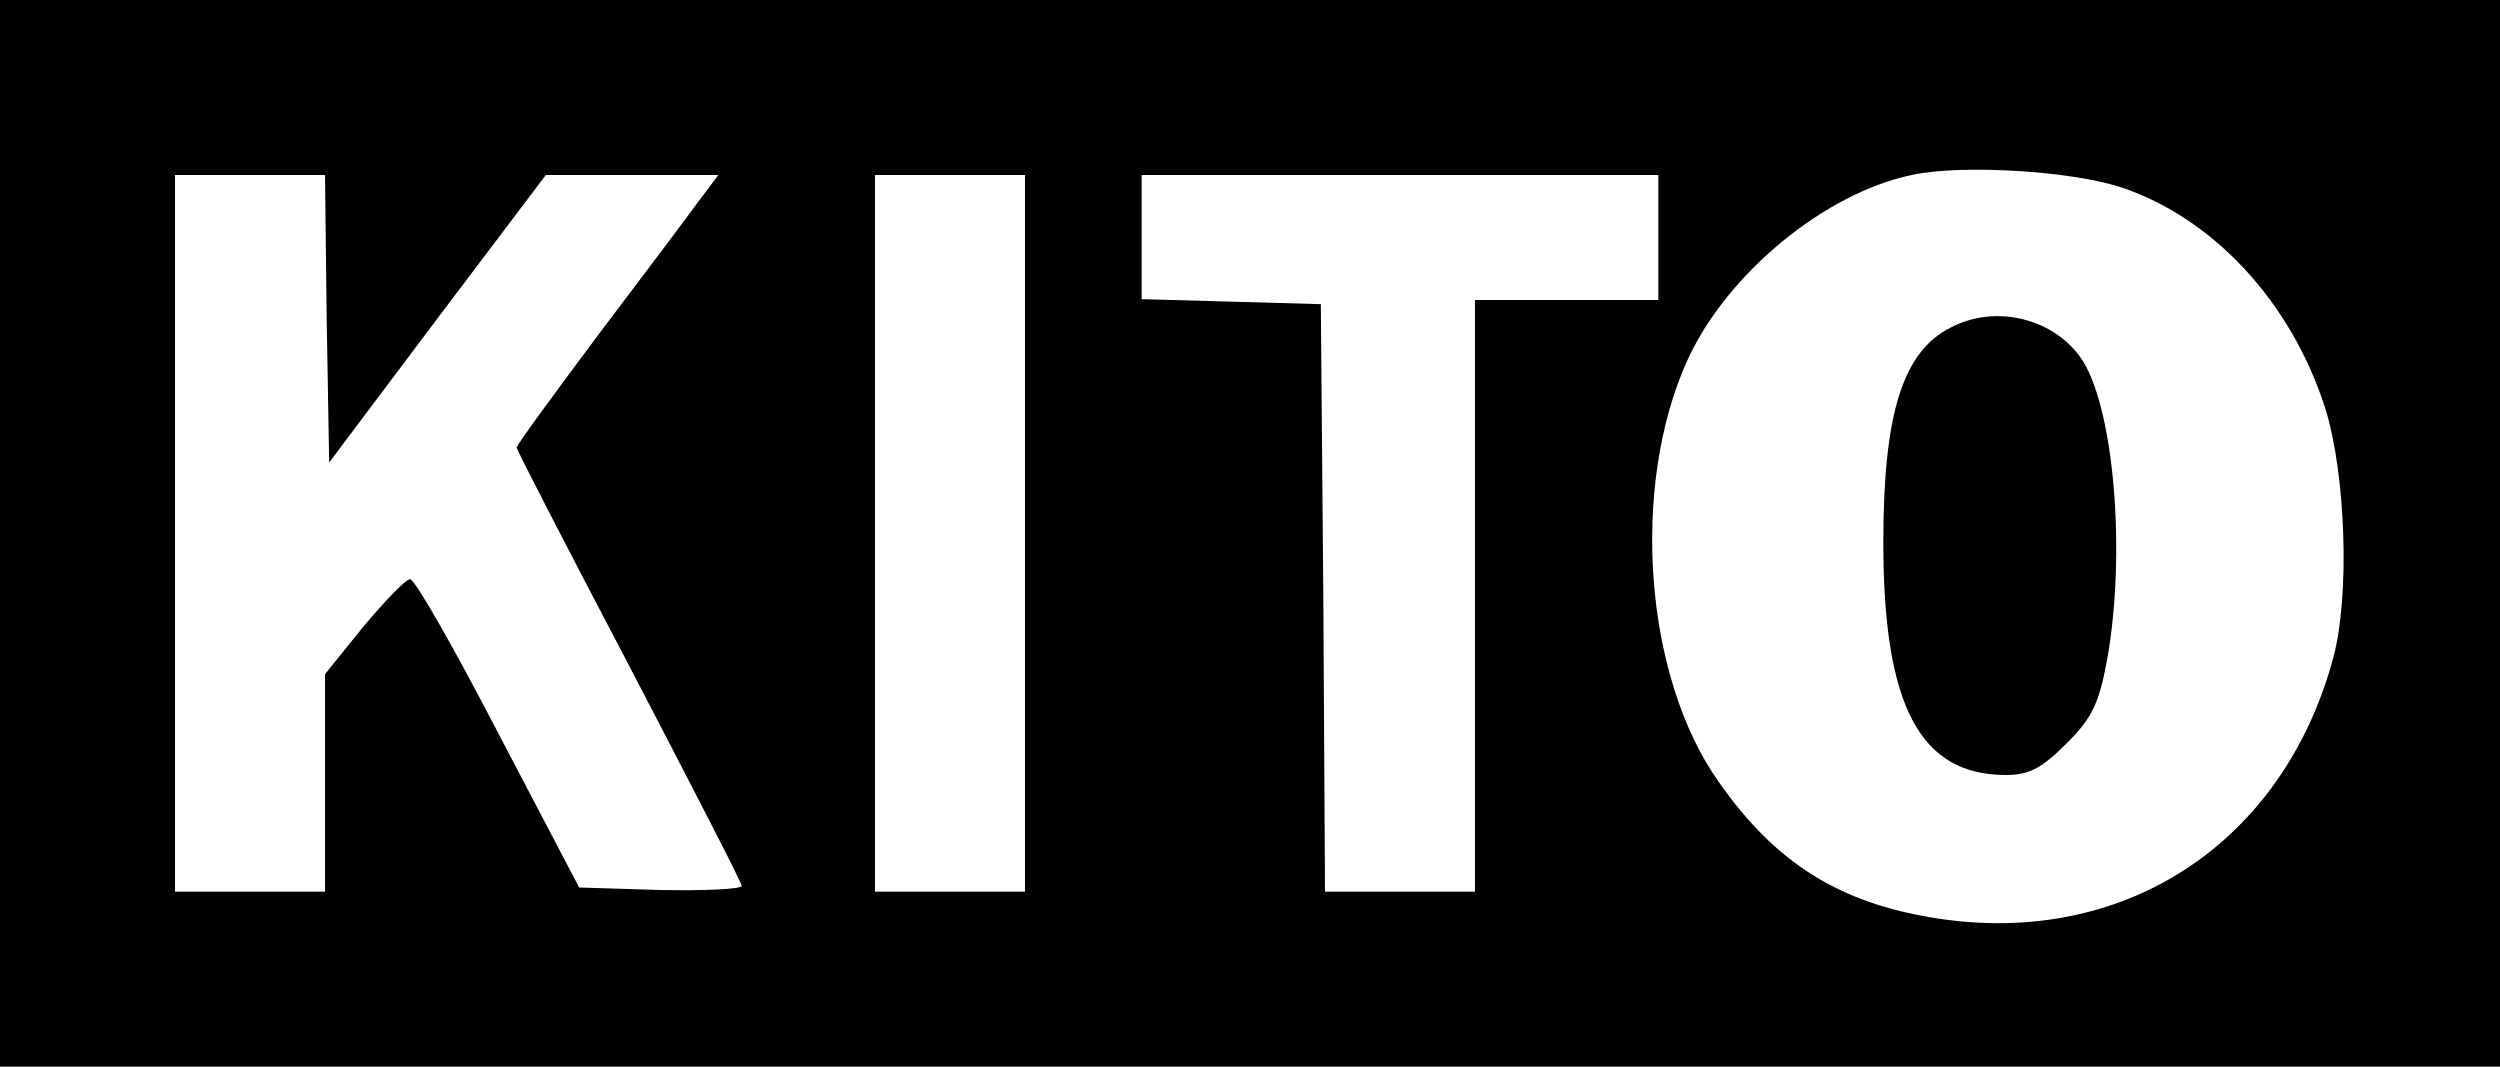 <?xml version="1.0" standalone="no"?>
<!DOCTYPE svg PUBLIC "-//W3C//DTD SVG 20010904//EN"
 "http://www.w3.org/TR/2001/REC-SVG-20010904/DTD/svg10.dtd">
<svg version="1.0" xmlns="http://www.w3.org/2000/svg"
 width="300pt" height="128pt" viewBox="0 0 300 128"
 preserveAspectRatio="xMidYMid meet">

<g transform="translate(0,128) scale(0.1,-0.1)"
fill="#000000" stroke="none">
<path d="M0 640 l0 -640 1500 0 1500 0 0 640 0 640 -1500 0 -1500 0 0 -640z
m2546 415 c110 -37 203 -137 244 -264 25 -79 30 -226 10 -300 -60 -223 -251
-348 -476 -313 -116 18 -193 66 -261 163 -90 126 -107 355 -38 507 47 103 164
200 269 222 59 13 192 5 252 -15z m-2154 -157 l3 -173 130 173 130 172 104 0
103 0 -24 -32 c-13 -18 -68 -91 -121 -161 -53 -71 -97 -131 -97 -134 0 -3 61
-121 135 -262 74 -142 135 -260 135 -264 0 -4 -44 -6 -97 -5 l-98 3 -97 185
c-53 102 -100 185 -106 185 -5 0 -30 -26 -56 -57 l-46 -57 0 -130 0 -131 -90
0 -90 0 0 430 0 430 90 0 90 0 2 -172z m838 -258 l0 -430 -90 0 -90 0 0 430 0
430 90 0 90 0 0 -430z m760 355 l0 -75 -110 0 -110 0 0 -355 0 -355 -90 0 -90
0 -2 353 -3 352 -107 3 -108 3 0 74 0 75 310 0 310 0 0 -75z"/>
<path d="M2341 887 c-58 -29 -81 -104 -81 -258 0 -196 44 -279 147 -279 28 0
43 8 73 38 31 31 39 48 49 103 22 126 8 294 -29 355 -32 51 -104 70 -159 41z"/>
</g>
</svg>
